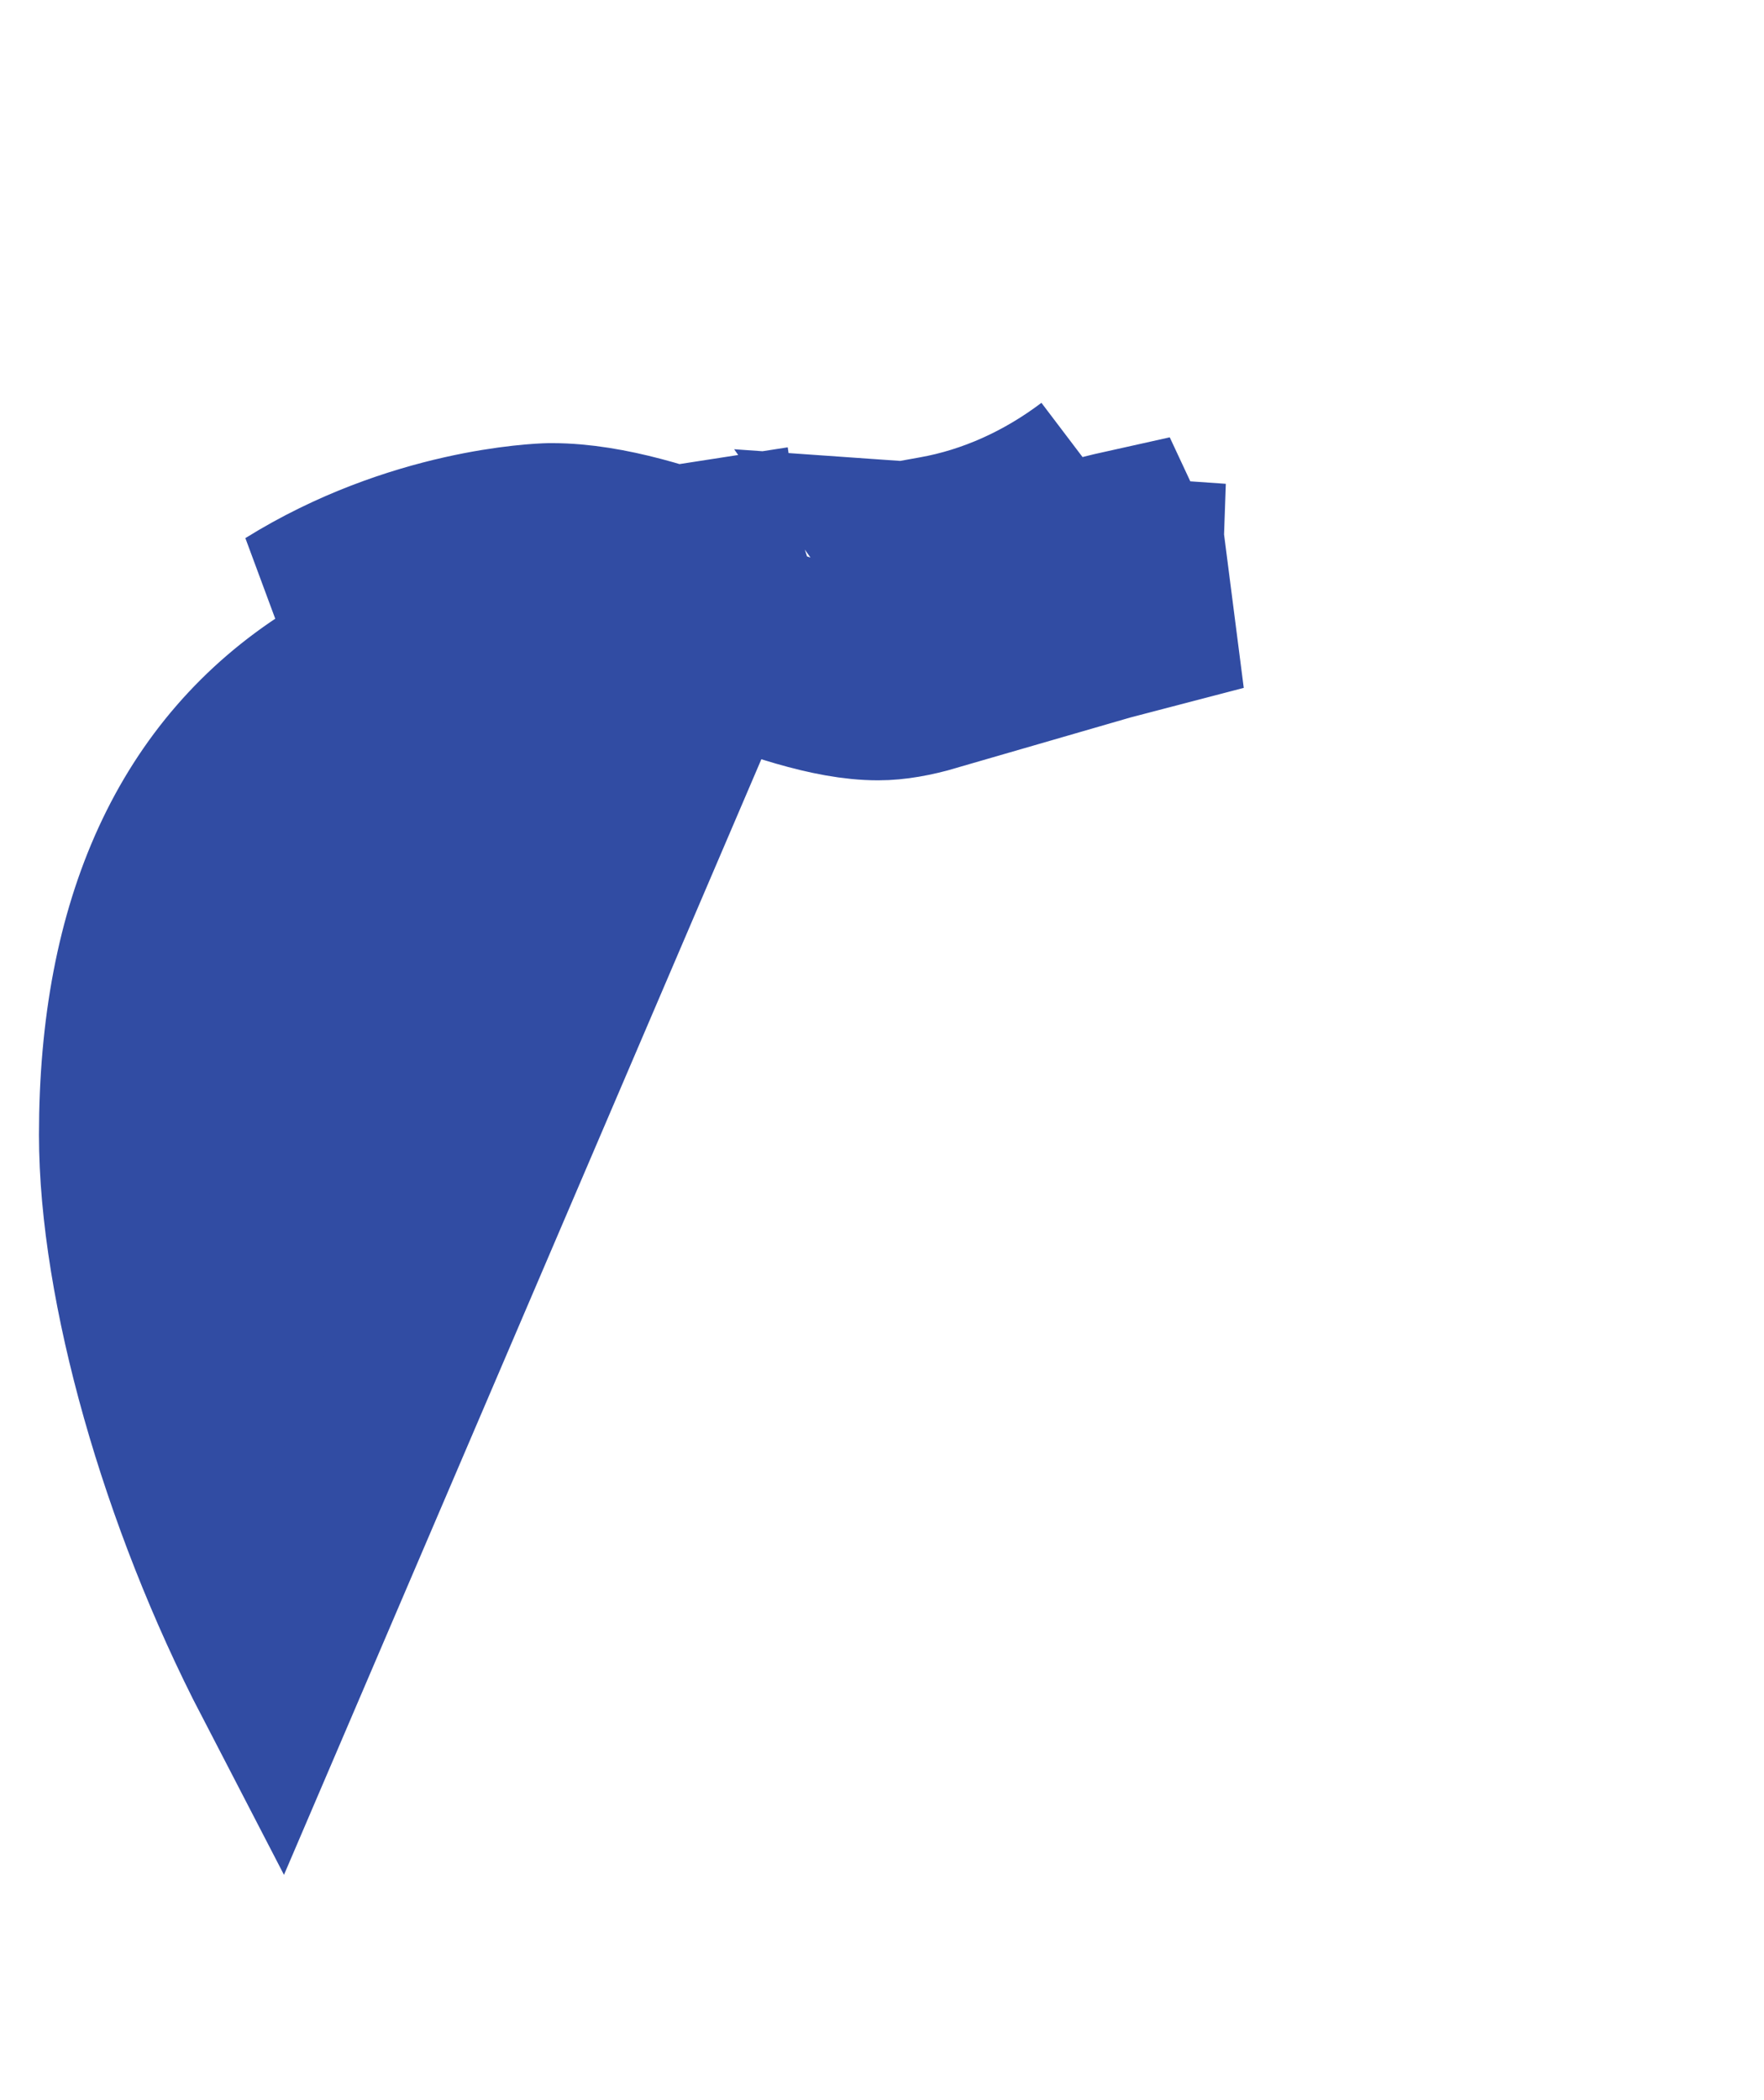 <svg width="21" height="25" viewBox="0 0 21 25" fill="none" xmlns="http://www.w3.org/2000/svg">
<path d="M8.695 7.358C8.695 7.358 8.695 7.358 8.695 7.358C7.882 7.058 7.179 6.812 6.57 6.811C6.568 6.81 6.566 6.81 6.564 6.81C6.567 6.81 6.566 6.811 6.563 6.811C6.562 6.811 6.559 6.811 6.556 6.811C6.429 6.815 5.074 6.876 3.731 7.71L8.695 7.358ZM8.695 7.358L8.709 7.363C8.906 7.436 9.122 7.515 9.329 7.585L10.454 7.962L11.11 8.181C10.879 8.248 10.66 8.289 10.454 8.289C9.874 8.289 9.184 8.034 8.497 7.78C7.816 7.528 7.137 7.276 6.568 7.275C6.513 7.276 5.209 7.322 3.933 8.131C2.295 9.172 1.464 10.981 1.464 13.509C1.464 15.295 2.182 17.835 3.294 19.979L8.695 7.358ZM10.77 6.493L11.197 7.099C11.338 7.047 11.486 6.988 11.652 6.923C11.731 6.891 11.815 6.858 11.903 6.824C12.316 6.662 12.809 6.478 13.359 6.356L13.592 6.855C13.895 6.794 14.205 6.757 14.523 6.757L10.77 6.493ZM10.77 6.493L11.126 6.429C11.797 6.31 12.44 6.018 13.002 5.592M8.531 6.468C8.545 6.566 8.568 6.66 8.597 6.75C8.004 6.532 7.257 6.276 6.571 6.275L6.564 6.275L6.556 6.275L6.542 6.275C6.418 6.278 4.932 6.333 3.449 7.255L8.531 6.468ZM11.793 7.942C11.873 7.911 11.955 7.878 12.039 7.845C12.78 7.552 13.616 7.221 14.527 7.221H14.554L11.793 7.942Z" fill="#314CA3" stroke="#314CA3" stroke-width="2"/>
</svg>
